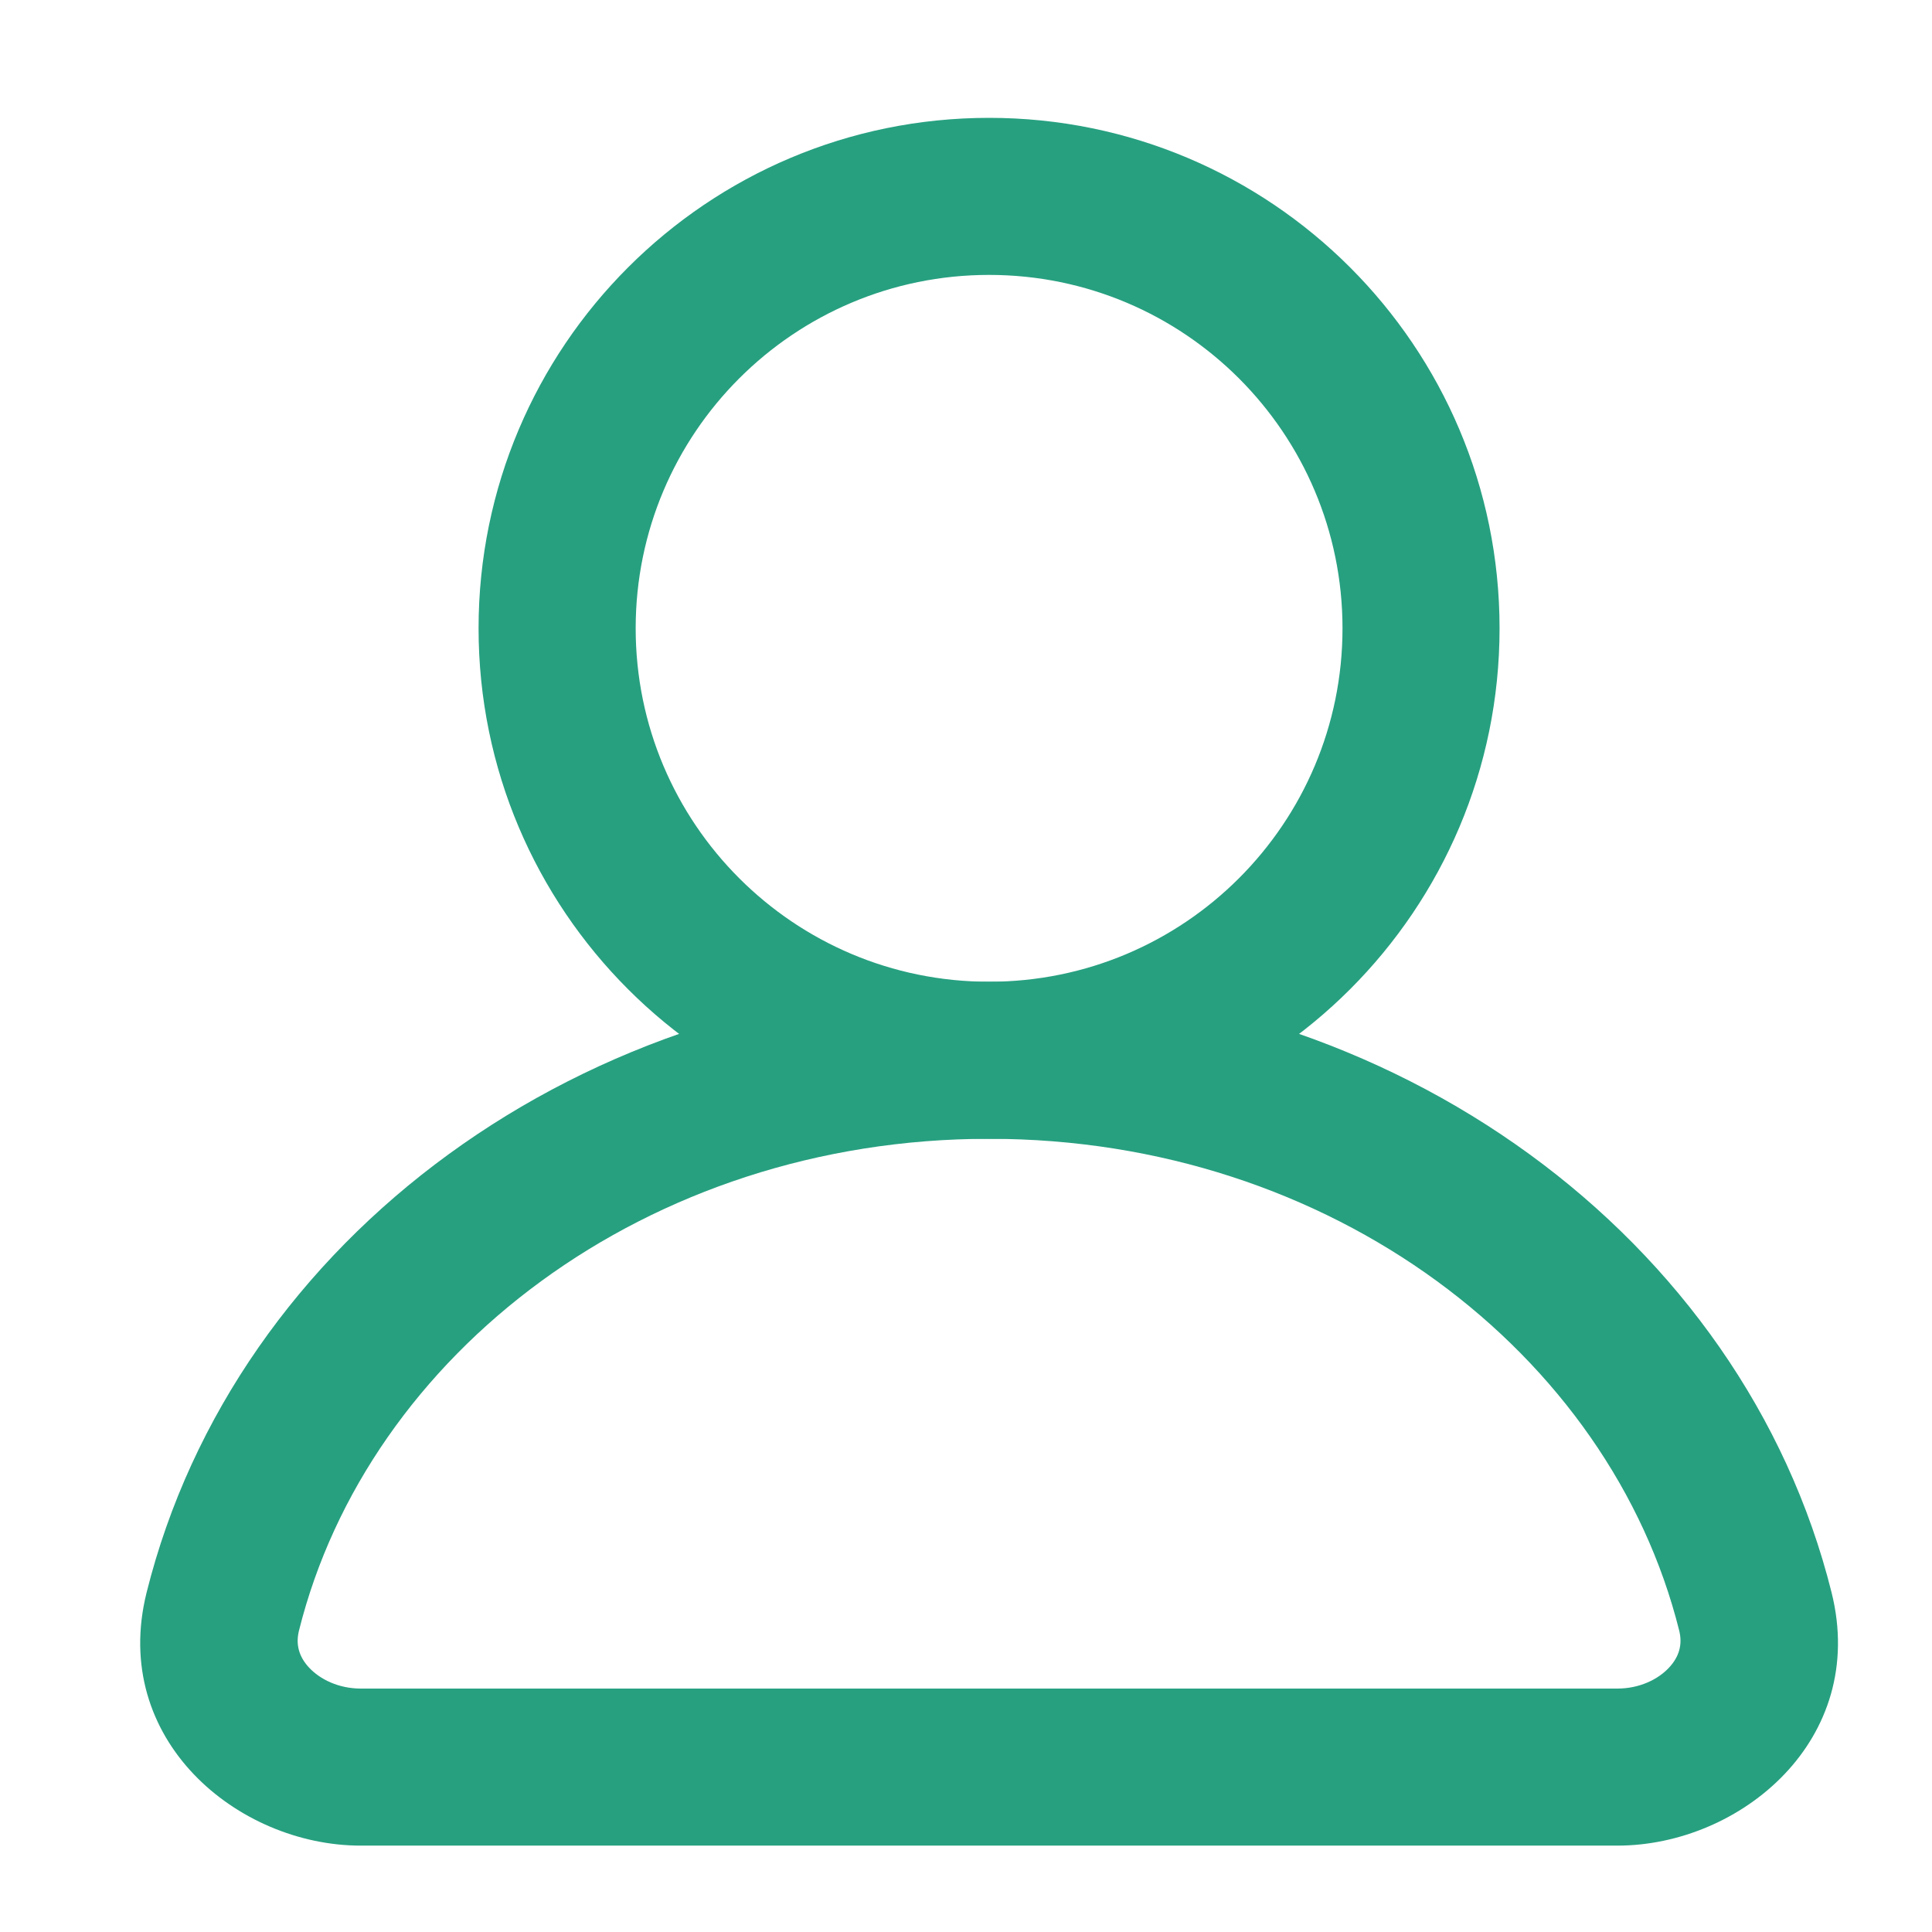 <svg width="41" height="41" viewBox="0 0 41 41" fill="none" xmlns="http://www.w3.org/2000/svg">
<path fill-rule="evenodd" clip-rule="evenodd" d="M20.99 5.834C16.848 5.834 13.49 9.192 13.49 13.334C13.49 17.476 16.848 20.834 20.99 20.834C25.132 20.834 28.49 17.476 28.49 13.334C28.49 9.192 25.132 5.834 20.99 5.834ZM10.156 13.334C10.156 7.351 15.007 2.501 20.99 2.501C26.973 2.501 31.823 7.351 31.823 13.334C31.823 19.317 26.973 24.167 20.99 24.167C15.007 24.167 10.156 19.317 10.156 13.334Z" fill="#27A080"/>
<path fill-rule="evenodd" clip-rule="evenodd" d="M20.99 24.167C13.715 24.167 7.809 28.738 6.345 34.603C6.271 34.9 6.345 35.158 6.557 35.387C6.79 35.638 7.185 35.834 7.656 35.834H34.323C34.794 35.834 35.19 35.638 35.422 35.387C35.634 35.158 35.709 34.9 35.635 34.603C34.171 28.738 28.265 24.167 20.99 24.167ZM3.111 33.796C4.989 26.269 12.376 20.834 20.99 20.834C29.604 20.834 36.99 26.269 38.869 33.796C39.648 36.919 36.935 39.167 34.323 39.167H7.656C5.045 39.167 2.332 36.919 3.111 33.796Z" fill="#27A080"/>
</svg>
